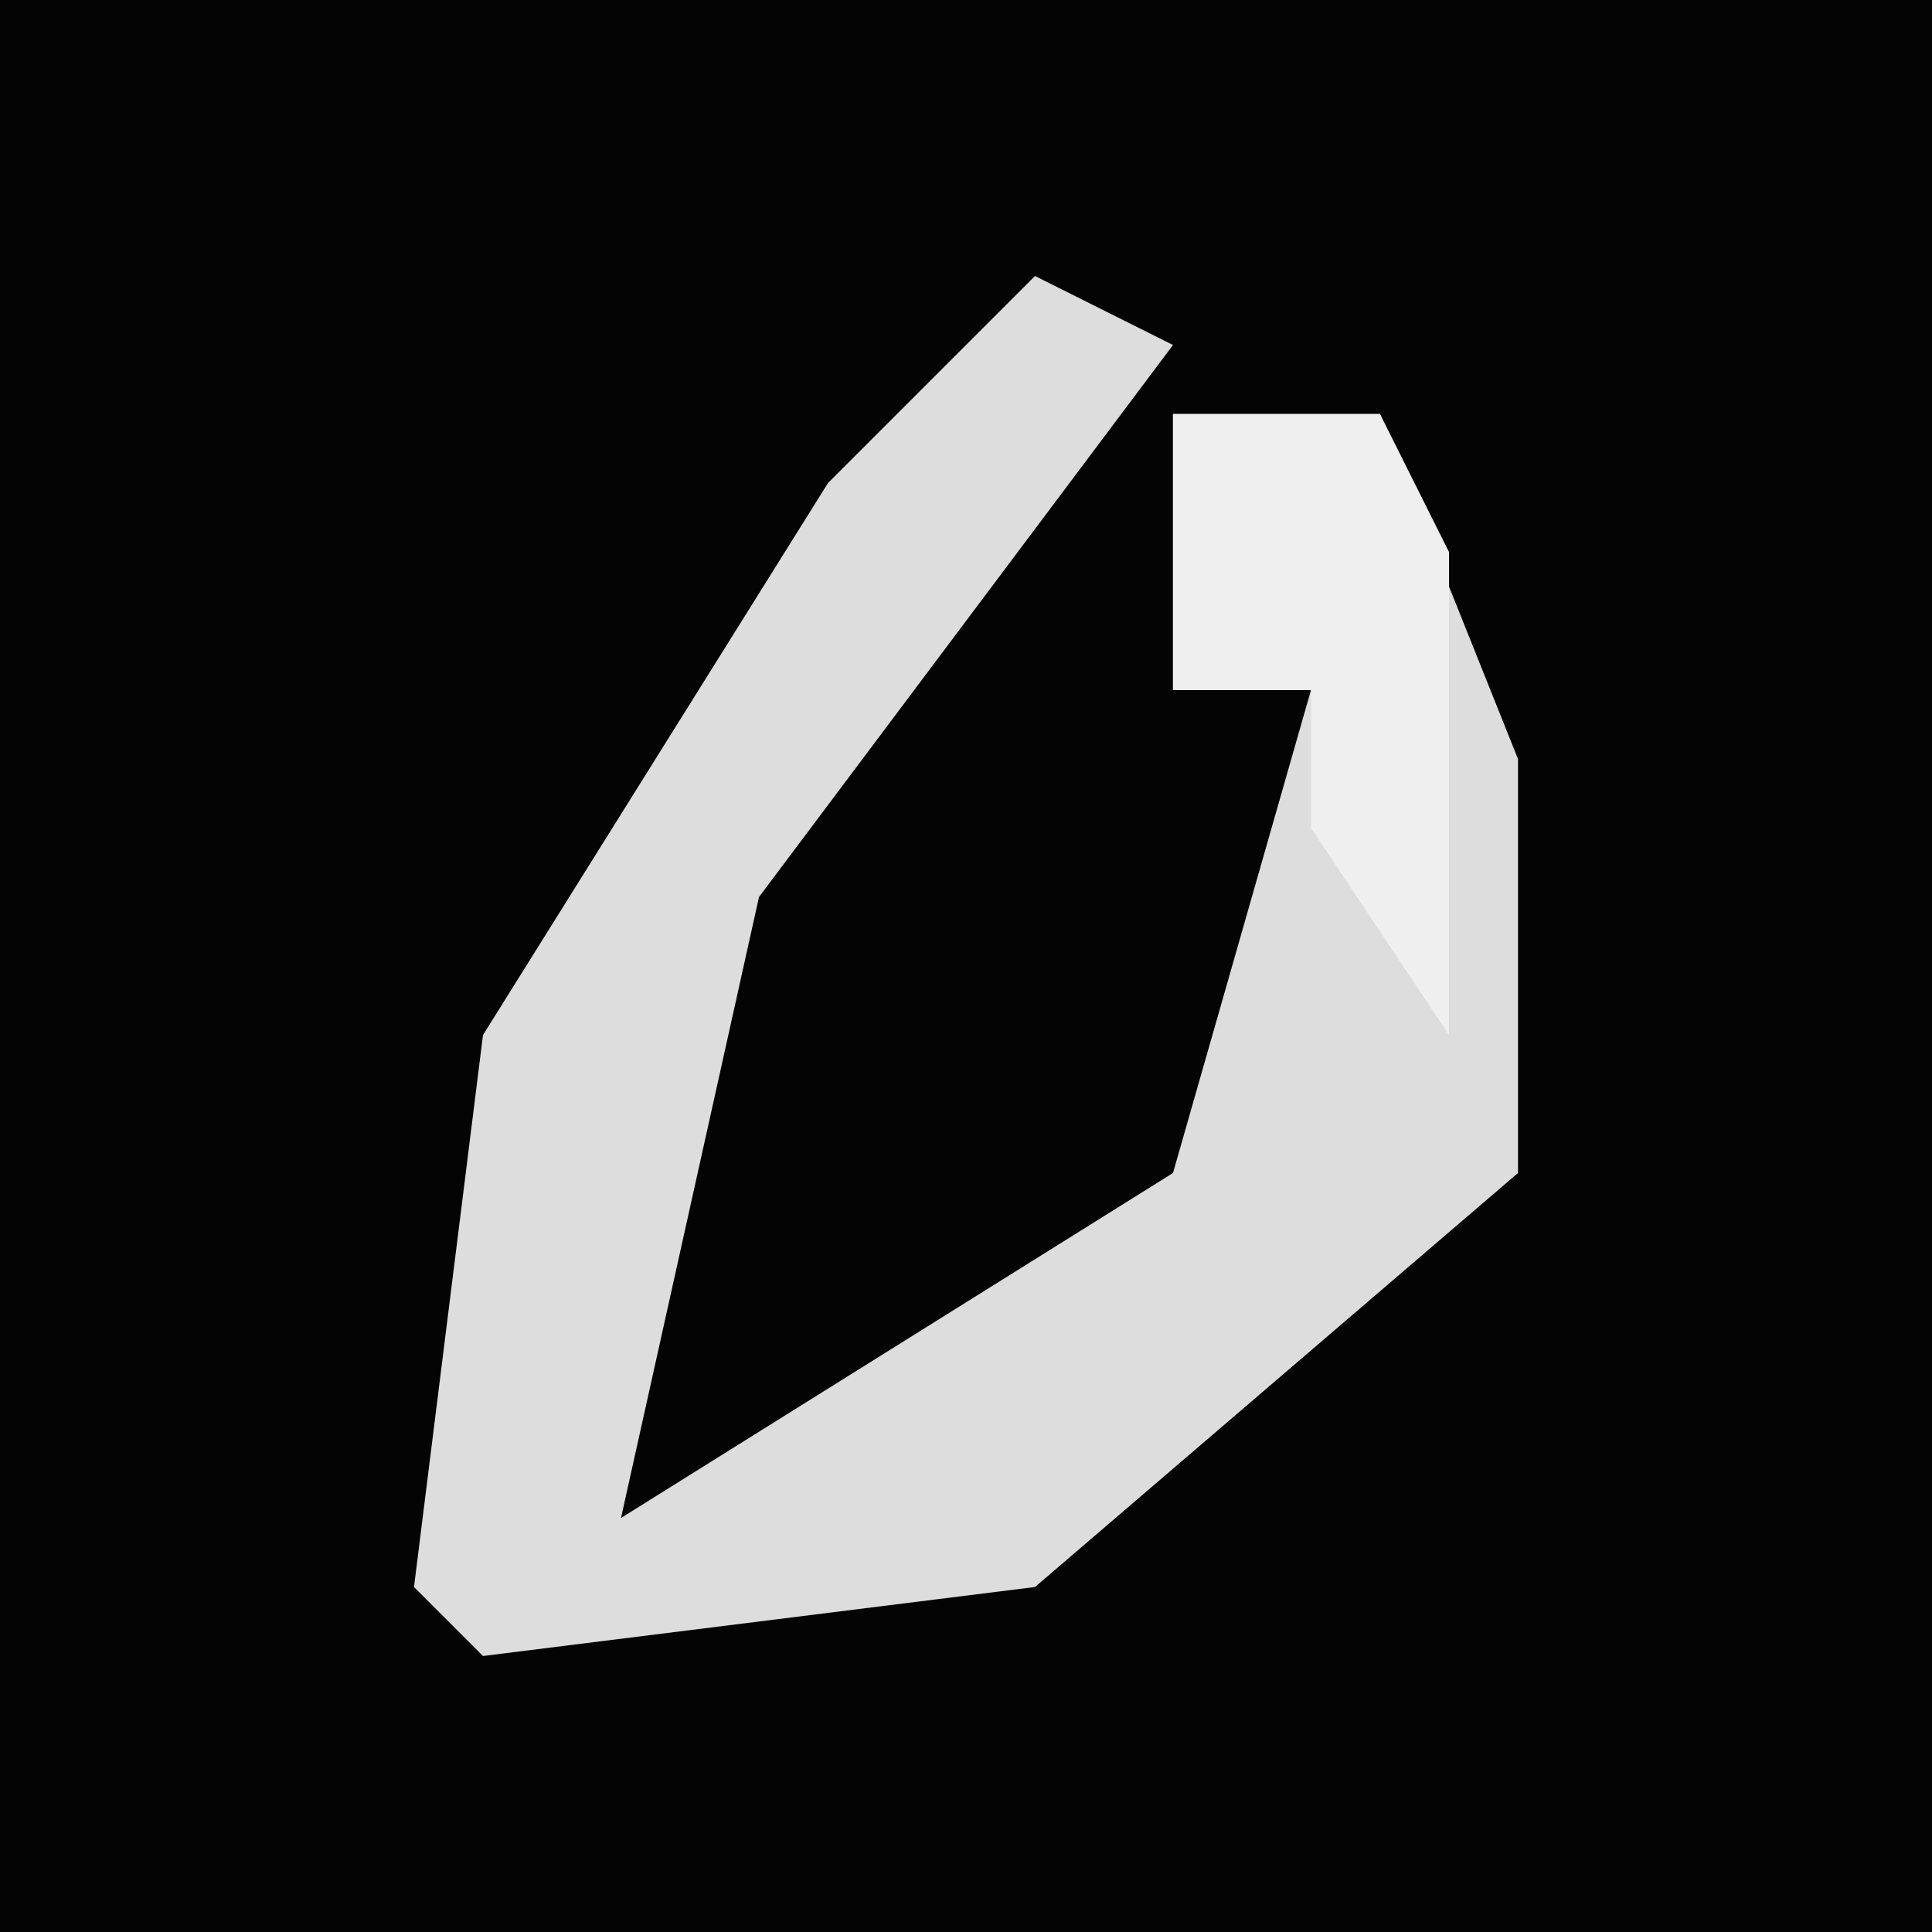 <?xml version="1.0" encoding="UTF-8"?>
<svg version="1.1" xmlns="http://www.w3.org/2000/svg" width="28" height="28">
<path d="M0,0 L28,0 L28,28 L0,28 Z " fill="#040404" transform="translate(0,0)"/>
<path d="M0,0 L2,1 L-4,9 L-6,18 L2,13 L4,6 L2,6 L2,2 L5,2 L7,7 L7,13 L0,19 L-8,20 L-9,19 L-8,11 L-3,3 Z " fill="#DDDDDD" transform="translate(15,4)"/>
<path d="M0,0 L3,0 L4,2 L4,9 L2,6 L2,4 L0,4 Z " fill="#EFEFEF" transform="translate(17,6)"/>
</svg>
